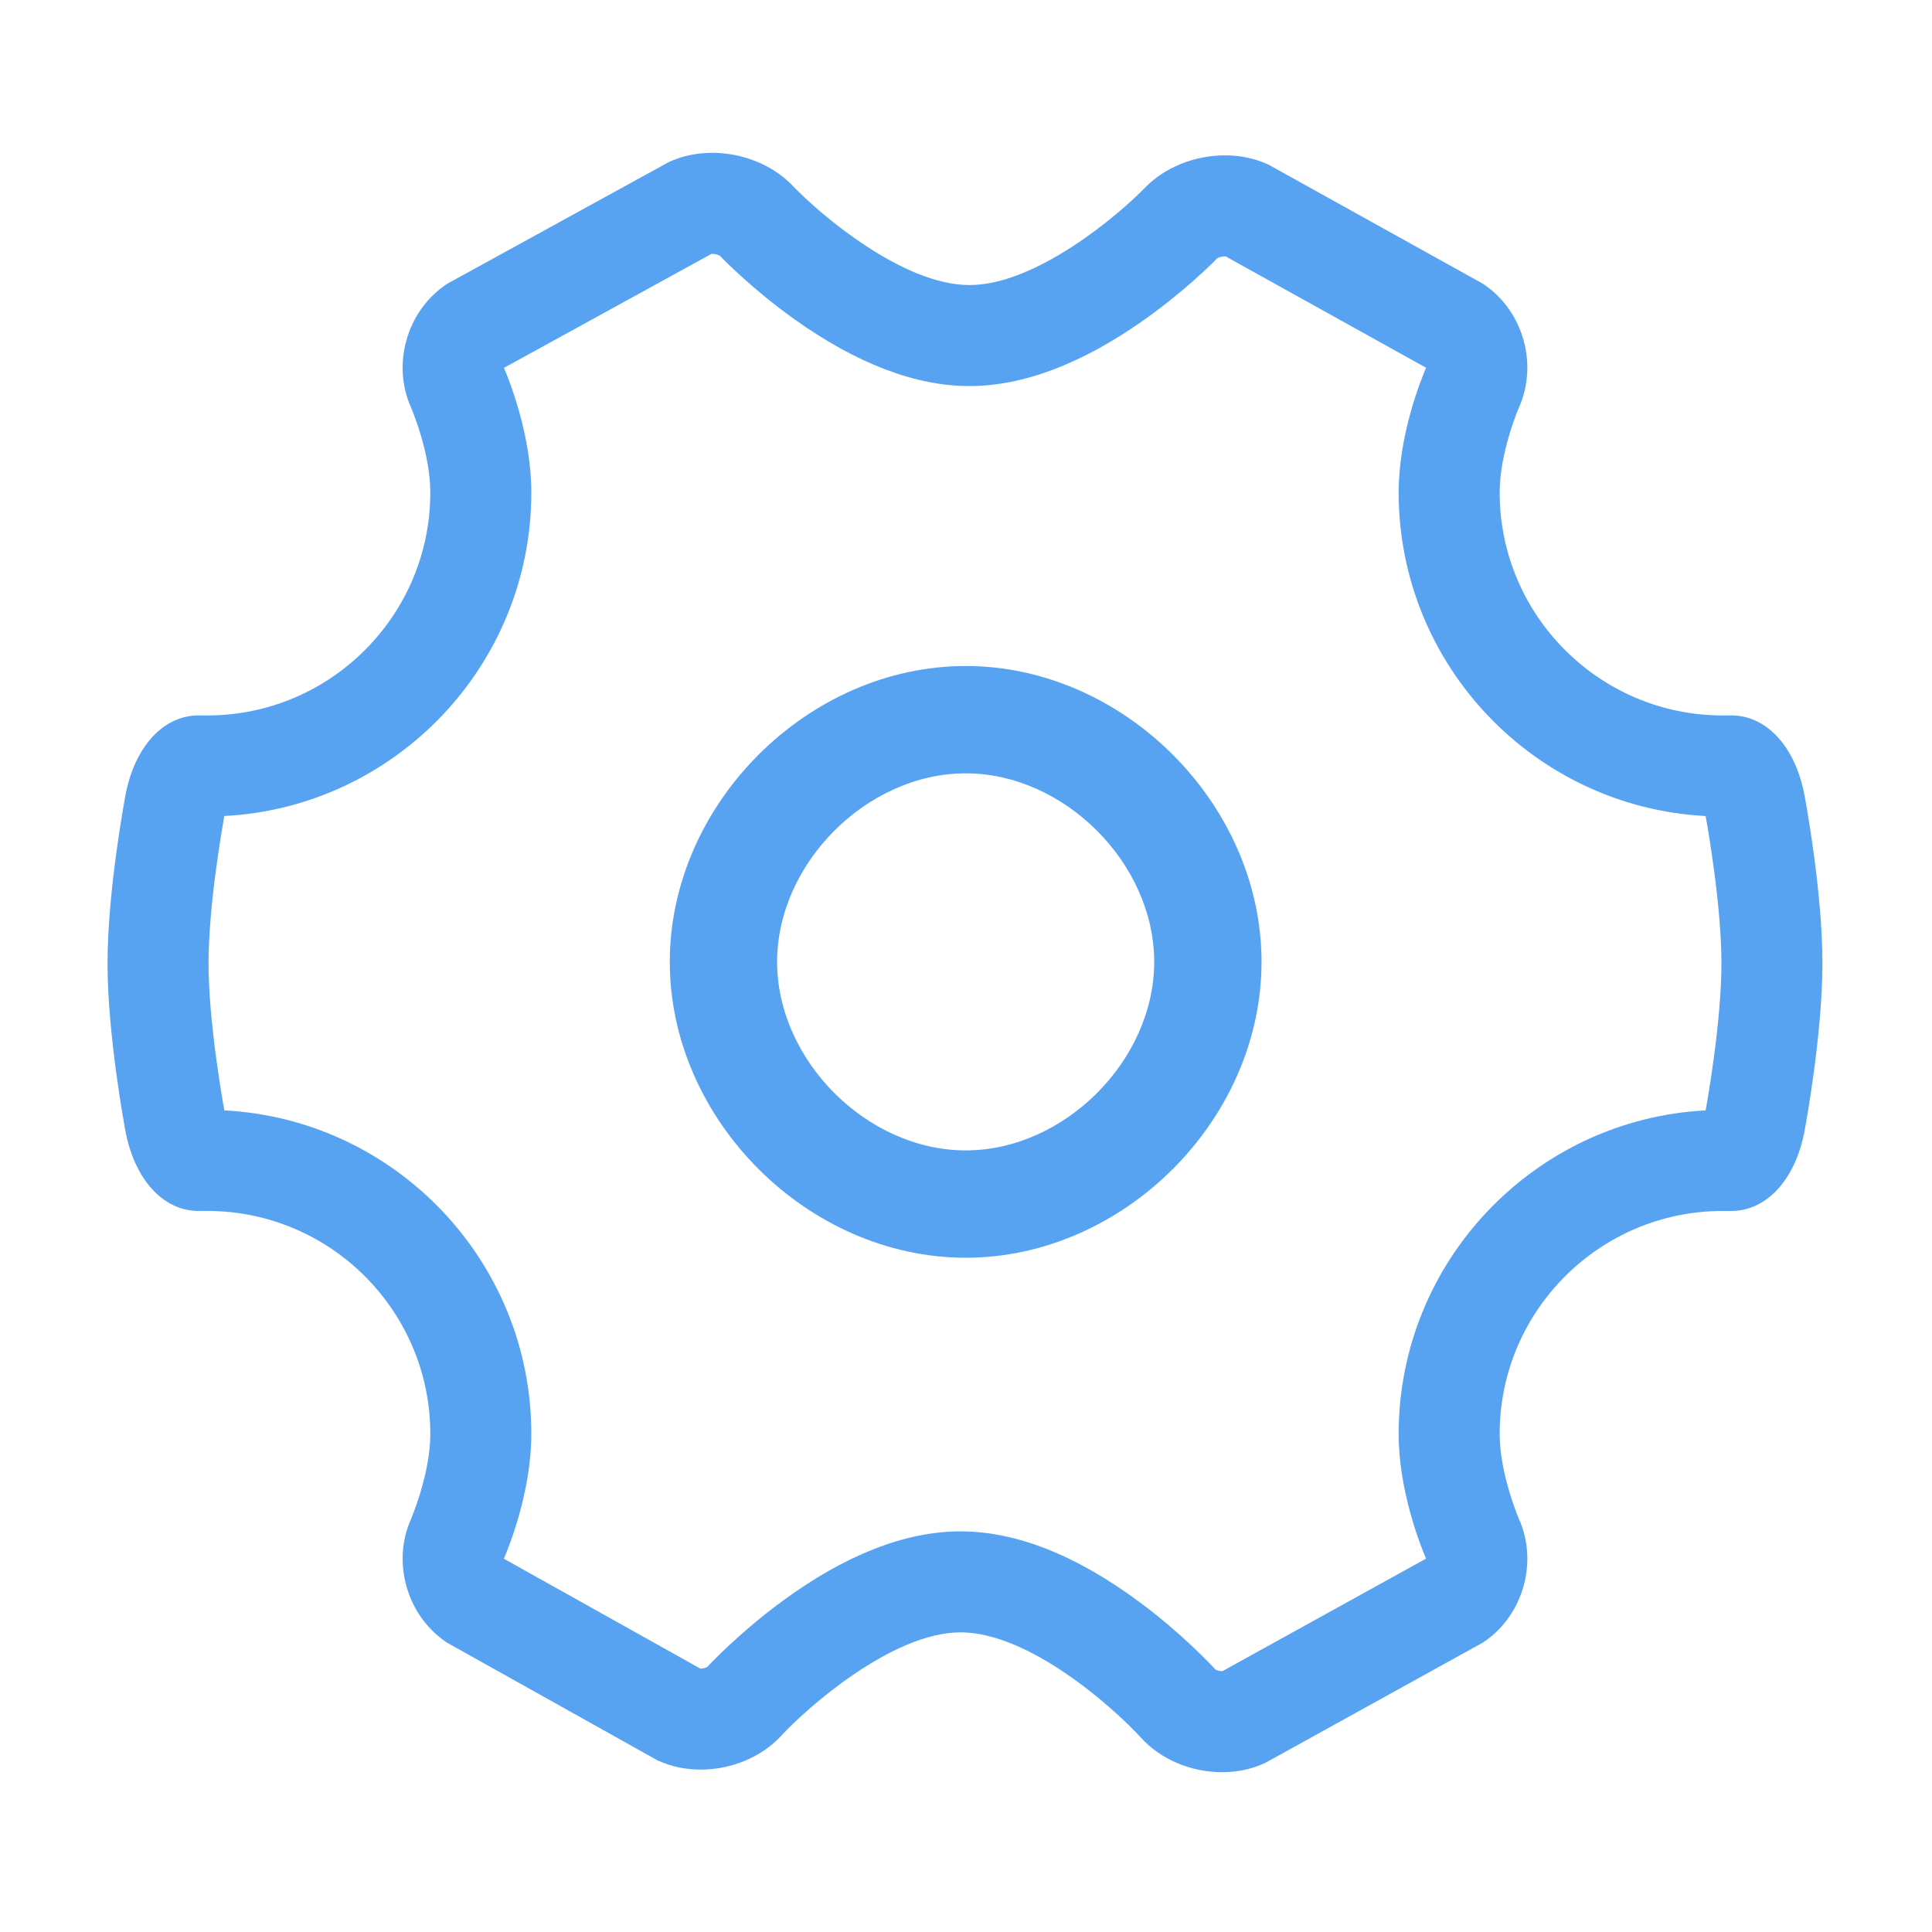 <?xml version="1.0" encoding="UTF-8"?>
<svg width="1024px" height="1024px" viewBox="0 0 1024 1024" version="1.1" xmlns="http://www.w3.org/2000/svg" xmlns:xlink="http://www.w3.org/1999/xlink">
    <!-- Generator: Sketch 48.2 (47327) - http://www.bohemiancoding.com/sketch -->
    <title>密保设置-点击</title>
    <desc>Created with Sketch.</desc>
    <defs></defs>
    <g id="Artboard" stroke="none" stroke-width="1" fill="none" fill-rule="evenodd">
        <g id="密保设置-点击" fill="#57A3F2">
            <path d="M647.717,939.299 L647.708,939.299 C631.176,939.299 615.105,932.463 604.729,921.011 C590.584,905.506 545.771,865.184 509.097,865.184 C472.668,865.184 427.171,905.736 414.104,919.948 C403.744,931.206 387.794,937.925 371.416,937.925 C363.615,937.925 356.259,936.428 349.537,933.47 L348.361,932.959 L236.872,870.609 L235.763,869.833 C215.468,855.63 207.749,827.84 217.797,805.199 C217.879,805.026 228.08,781.475 228.08,759.998 C228.08,694.839 175.074,641.828 109.904,641.828 L105.956,641.828 L105.23,641.838 C86.568,641.838 71.37,625.25 66.512,599.59 C66.128,597.537 57,548.862 57,510.512 C57,472.163 66.124,423.488 66.508,421.43 C71.426,395.437 86.956,378.747 105.951,379.197 L109.899,379.197 C175.063,379.197 228.075,326.181 228.075,261.015 C228.075,239.549 217.879,216.008 217.772,215.774 C207.728,193.148 215.498,165.368 235.881,151.202 L237.041,150.399 L354.702,85.776 L355.927,85.261 C362.548,82.436 369.808,81 377.49,81 C393.823,81 409.812,87.579 420.265,98.583 C434.19,113.169 478.211,151.09 513.843,151.09 C549.133,151.09 592.872,113.925 606.757,99.595 C617.148,88.806 633.026,82.343 649.204,82.343 C657.046,82.343 664.439,83.825 671.166,86.752 L672.361,87.273 L786.007,150.404 L787.125,151.187 C807.452,165.379 815.192,193.169 805.133,215.831 C805.056,215.999 794.854,239.549 794.854,261.02 C794.854,326.181 847.865,379.202 913.03,379.202 L916.985,379.202 C935.953,378.777 951.499,395.443 956.412,421.435 C956.8,423.488 965.925,472.163 965.925,510.518 C965.925,548.862 956.8,597.542 956.412,599.595 C951.499,625.582 935.953,642.216 916.974,641.833 L913.03,641.833 C847.871,641.833 794.854,694.839 794.854,760.004 C794.854,781.475 805.056,805.015 805.153,805.25 C815.192,827.856 807.442,855.641 787.095,869.823 L785.951,870.609 L670.394,934.486 L669.194,935.003 C662.584,937.858 655.349,939.299 647.717,939.299 Z M644.198,884.862 C644.718,885.2 646.175,885.776 647.708,885.776 L647.875,885.771 L755.84,826.098 C753.24,820.039 741.317,790.661 741.317,760.009 C741.317,668.356 813.511,593.235 904.019,588.535 C905.322,581.342 912.392,540.882 912.392,510.523 C912.392,480.168 905.322,439.718 904.019,432.514 C813.511,427.81 741.317,352.699 741.317,261.036 C741.317,230.343 753.27,200.918 755.856,194.915 L649.644,135.901 C649.526,135.897 649.373,135.887 649.204,135.887 C647.396,135.887 645.705,136.546 645.138,136.924 C643.354,138.757 627.963,154.364 605.848,169.919 C573.113,192.953 542.15,204.627 513.843,204.627 C485.24,204.627 454.037,192.719 421.097,169.235 C398.85,153.378 383.38,137.465 381.598,135.605 C381.031,135.222 379.319,134.542 377.49,134.542 L377.112,134.553 L267.099,194.977 C269.736,201.107 281.613,230.436 281.613,261.03 C281.613,352.683 209.414,427.8 118.906,432.504 C117.608,439.702 110.533,480.157 110.533,510.518 C110.533,540.868 117.608,581.316 118.911,588.53 C209.419,593.23 281.613,668.341 281.613,759.998 C281.613,790.752 269.613,820.234 267.059,826.159 L371.181,884.382 L371.411,884.388 C372.933,884.388 374.375,883.83 374.885,883.498 C376.827,881.403 392.387,864.949 414.777,848.536 C448.167,824.066 479.902,811.656 509.087,811.656 C538.553,811.656 570.527,824.295 604.106,849.241 C626.645,865.971 642.257,882.742 644.198,884.862 Z" id="Fill-1"></path>
            <path d="M511.833,353 C595.523,353 668.64,426.131 668.64,509.822 C668.64,593.514 595.523,666.624 511.833,666.624 C428.136,666.624 355,593.509 355,509.822 C355,426.138 428.144,353 511.833,353 Z M511.833,409.889 C459.561,409.889 411.889,457.557 411.889,509.822 C411.889,562.087 459.551,609.735 511.833,609.735 C564.106,609.735 611.751,562.094 611.751,509.822 C611.751,457.547 564.102,409.889 511.833,409.889 Z" id="Fill-3" fill-rule="nonzero"></path>
        </g>
    </g>
</svg>